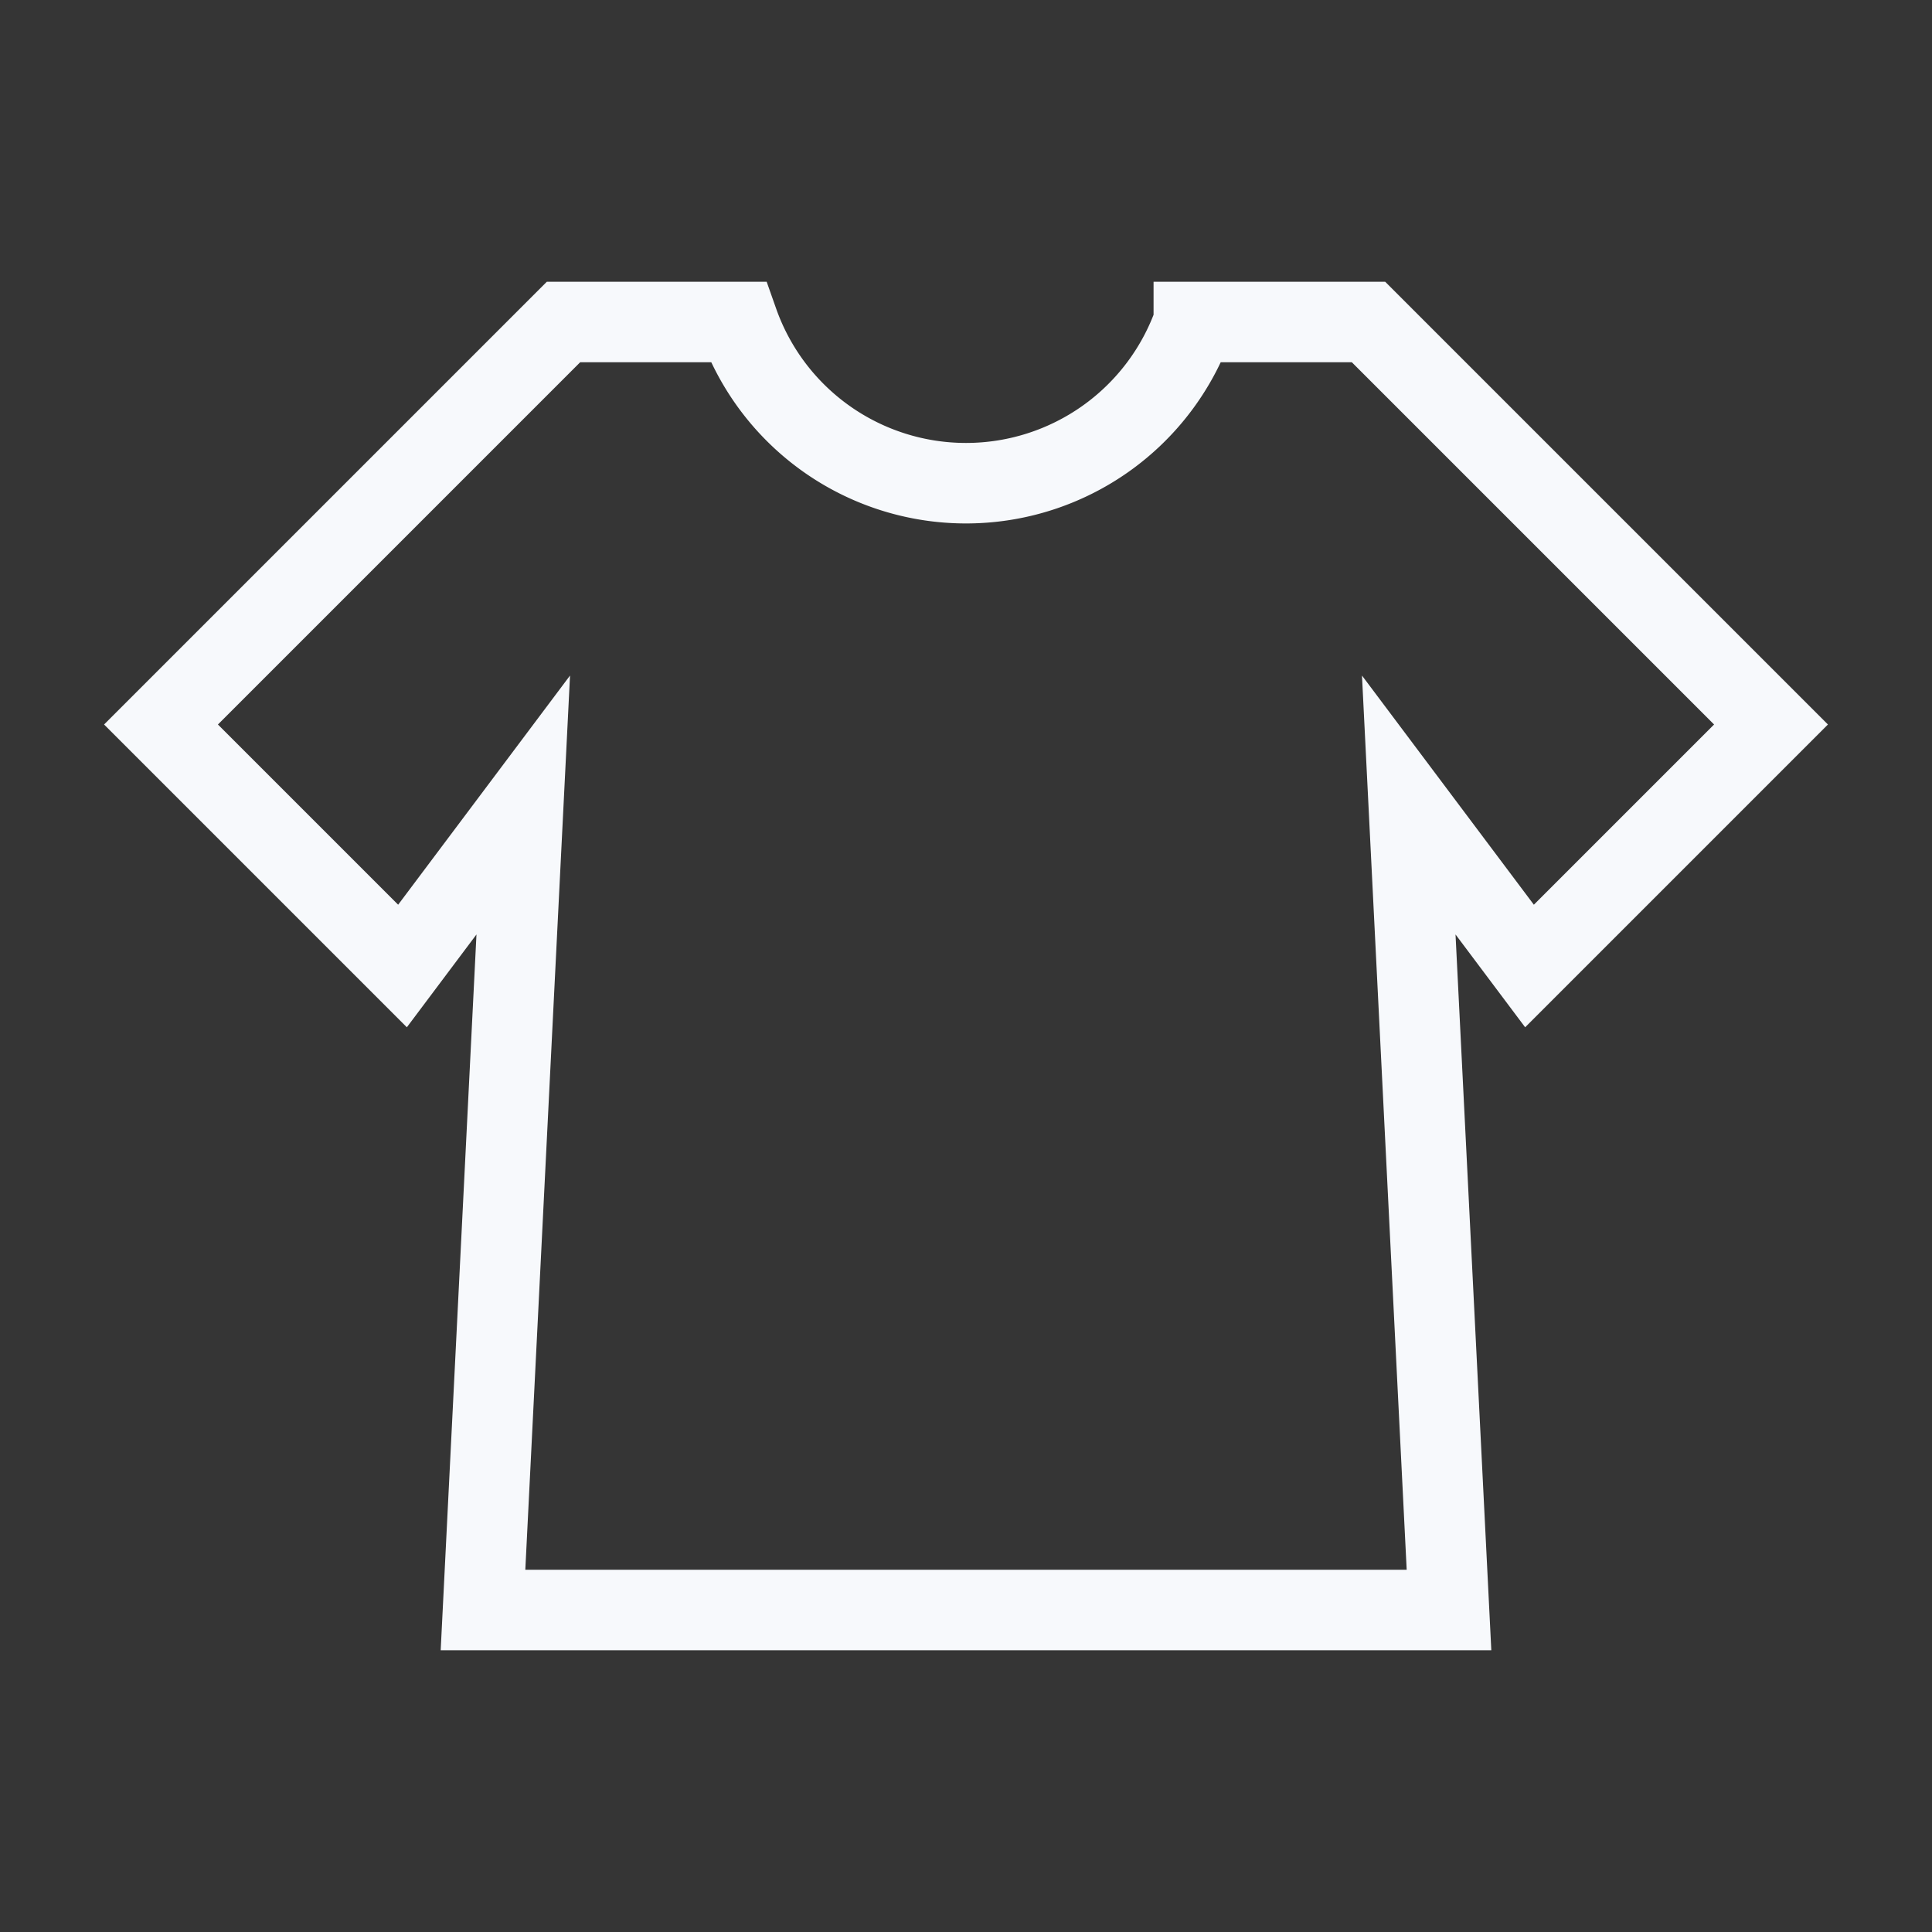 <svg xmlns="http://www.w3.org/2000/svg" width="24" height="24" fill="none"><rect width="100%" height="100%" fill="#333333" stroke="none"/><path fill="#fff" fill-opacity=".01" d="M24 0v24H0V0z"/><path stroke="#F7F9FC" d="M9.17 4H7L2 9l3 3 1.5-2L6 20h12l-.5-10 1.5 2 3-3-5-5h-2.17a3.001 3.001 0 0 1-5.66 0Z"/></svg>
